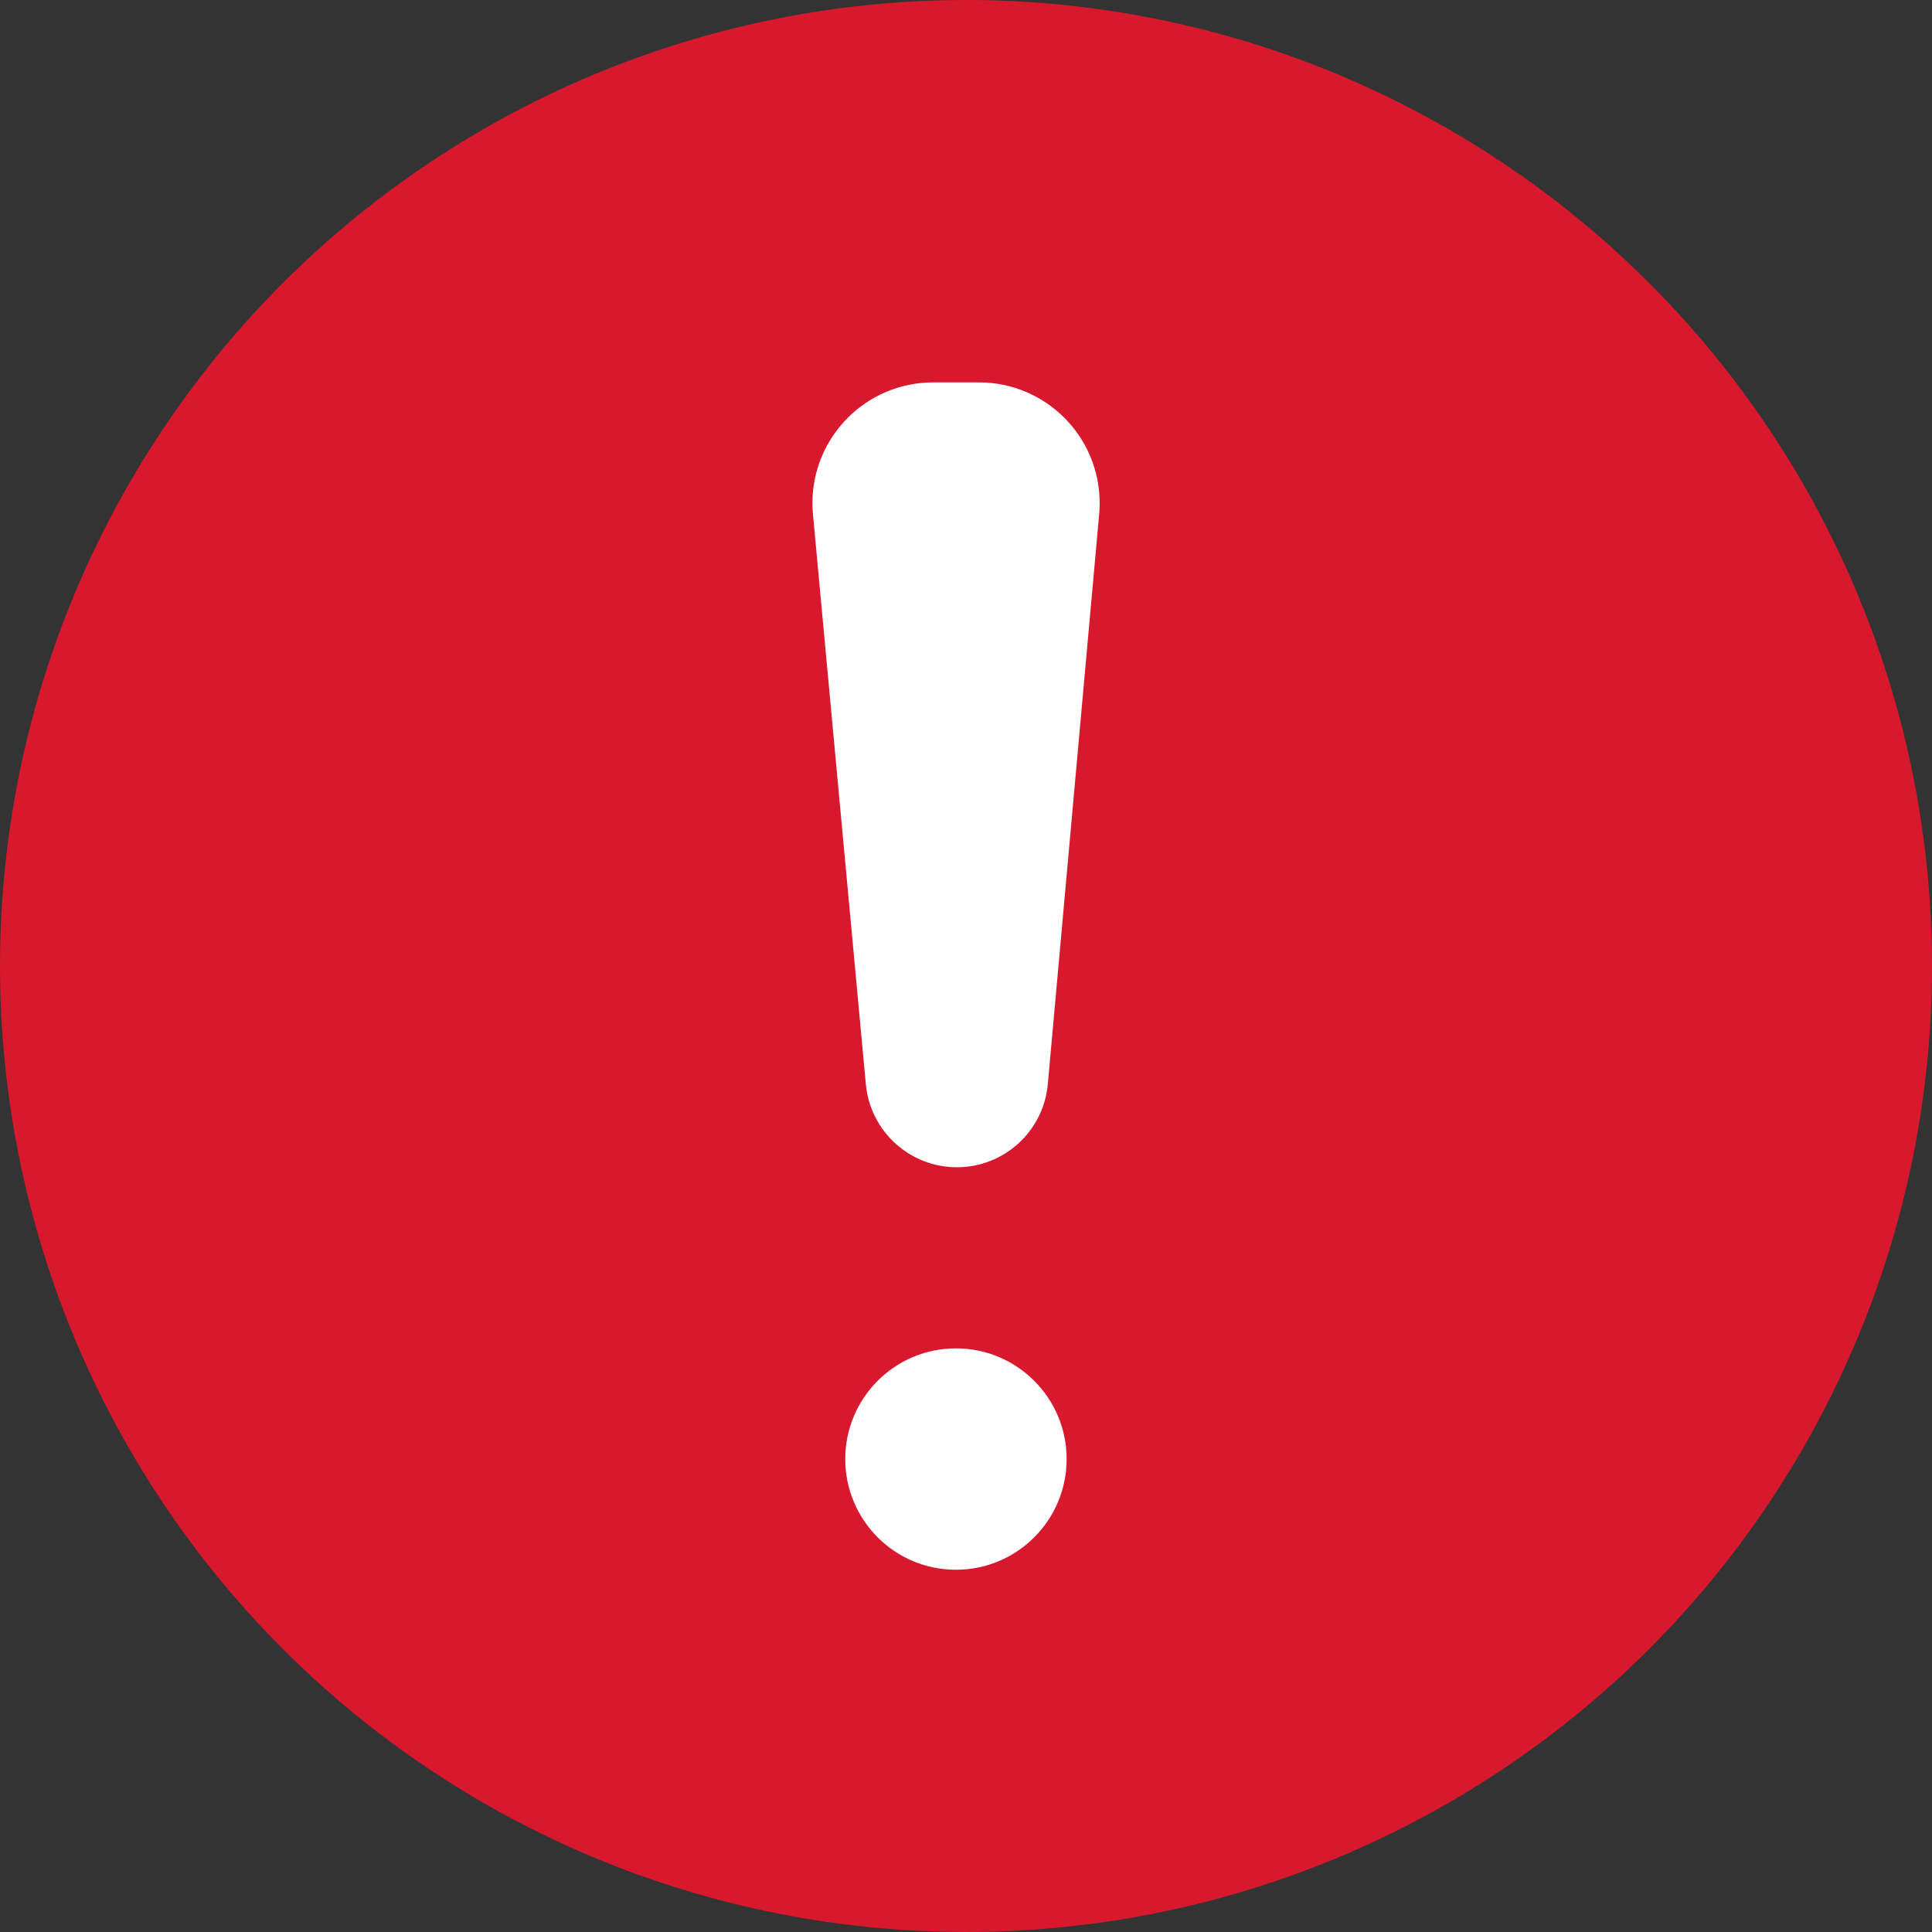 <?xml version="1.0" encoding="UTF-8"?>
<svg width="96px" height="96px" viewBox="0 0 96 96" version="1.1" xmlns="http://www.w3.org/2000/svg" xmlns:xlink="http://www.w3.org/1999/xlink">
    <rect x="0" y="0" width="96" height="96" fill="#333333" stroke="none"/>
    <!-- Generator: Sketch 52.3 (67297) - http://www.bohemiancoding.com/sketch -->
    <title>Cancel order 2</title>
    <desc>Created with Sketch.</desc>
    <g id="Page-1" stroke="none" stroke-width="1" fill="none" fill-rule="evenodd">
        <g id="取消原因" transform="translate(-516, -354)">
            <g id="取消订单-2" transform="translate(516, 354)">
                <g id="取消订单">
                    <g id="分组-3">
                        <circle id="椭圆形" fill="#D8182D" fill-rule="nonzero" cx="48" cy="48" r="48"></circle>
                        <path d="M46.369,19 L48.642,19 C51.956,19 54.642,21.686 54.642,25 C54.642,25.18 54.634,25.359 54.618,25.538 L52.065,53.873 C51.854,56.21 49.895,58 47.549,58 L47.549,58 C45.201,58 43.24,56.212 43.023,53.874 L40.395,25.554 C40.089,22.255 42.516,19.332 45.815,19.026 C45.999,19.009 46.184,19 46.369,19 Z" id="矩形" fill="#FFFFFF" fill-rule="nonzero"></path>
                        <circle id="椭圆形" fill="#FFFFFF" fill-rule="nonzero" cx="47.5" cy="72.5" r="5.5"></circle>
                    </g>
                </g>
            </g>
        </g>
    </g>
</svg>